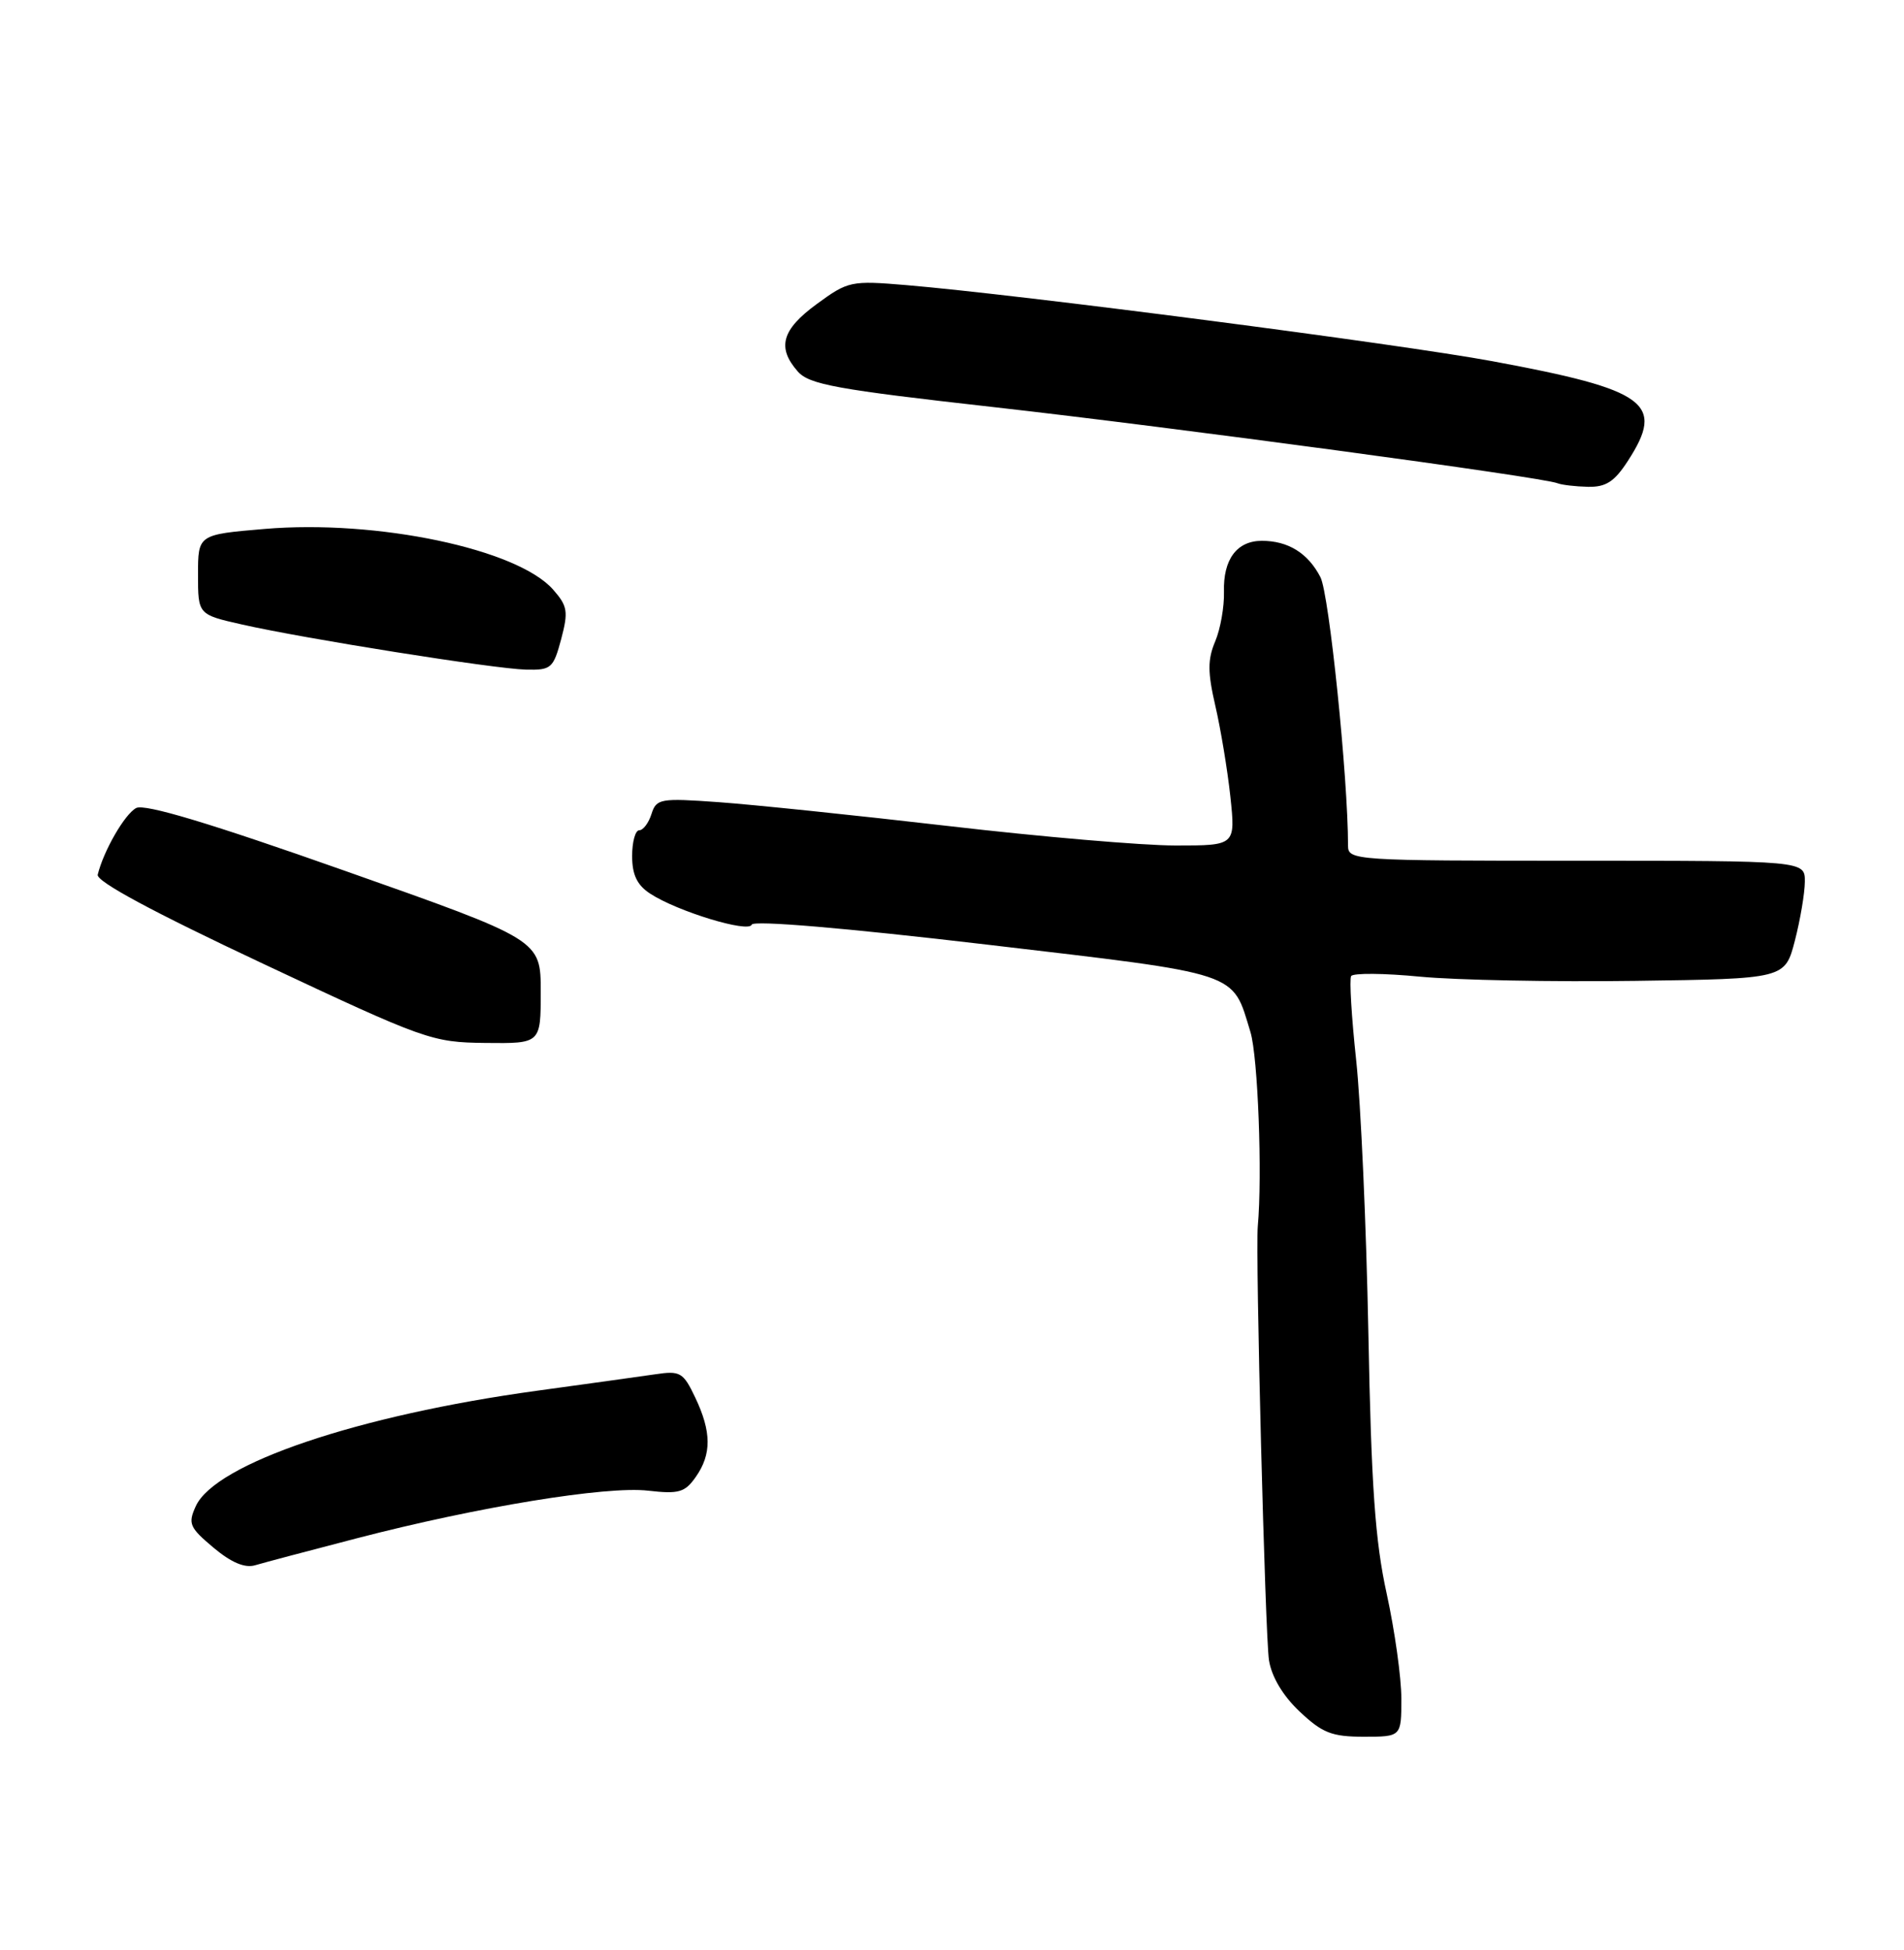 <?xml version="1.0" encoding="UTF-8" standalone="no"?>
<!DOCTYPE svg PUBLIC "-//W3C//DTD SVG 1.1//EN" "http://www.w3.org/Graphics/SVG/1.1/DTD/svg11.dtd" >
<svg xmlns="http://www.w3.org/2000/svg" xmlns:xlink="http://www.w3.org/1999/xlink" version="1.1" viewBox="0 0 250 256">
 <g >
 <path fill="currentColor"
d=" M 184.00 222.99 C 184.00 220.23 183.13 214.05 182.08 209.24 C 180.56 202.35 180.05 195.11 179.67 175.00 C 179.40 160.97 178.68 144.86 178.07 139.19 C 177.46 133.52 177.16 128.55 177.41 128.14 C 177.67 127.73 181.75 127.76 186.47 128.22 C 191.20 128.67 203.91 128.92 214.72 128.77 C 234.37 128.50 234.37 128.50 235.67 123.50 C 236.38 120.75 236.97 117.26 236.98 115.75 C 237.00 113.00 237.00 113.00 207.00 113.00 C 177.77 113.00 177.00 112.95 177.00 111.02 C 177.00 102.10 174.52 78.00 173.38 75.78 C 171.75 72.62 169.14 71.00 165.69 71.00 C 162.40 71.00 160.59 73.44 160.71 77.70 C 160.76 79.64 160.25 82.57 159.56 84.20 C 158.55 86.59 158.56 88.26 159.58 92.68 C 160.28 95.70 161.17 101.06 161.55 104.58 C 162.23 111.00 162.23 111.00 154.37 111.00 C 150.04 111.00 136.60 109.85 124.50 108.44 C 112.40 107.04 98.84 105.63 94.36 105.31 C 86.68 104.76 86.18 104.85 85.54 106.87 C 85.17 108.04 84.45 109.00 83.93 109.00 C 83.42 109.00 83.00 110.52 83.00 112.38 C 83.00 114.84 83.65 116.20 85.37 117.32 C 88.92 119.65 98.33 122.51 98.70 121.39 C 98.90 120.80 110.97 121.82 129.50 124.00 C 163.21 127.97 161.74 127.48 164.19 135.50 C 165.17 138.74 165.76 154.25 165.15 161.00 C 164.83 164.58 166.12 214.83 166.62 217.96 C 166.97 220.15 168.45 222.63 170.66 224.71 C 173.63 227.51 174.87 228.00 179.07 228.00 C 184.00 228.00 184.00 228.00 184.00 222.99 Z  M 46.85 201.95 C 62.75 197.82 79.64 195.06 85.11 195.70 C 89.14 196.16 89.93 195.93 91.36 193.89 C 93.45 190.91 93.43 187.98 91.29 183.48 C 89.71 180.16 89.32 179.93 86.04 180.42 C 84.09 180.70 77.10 181.68 70.50 182.58 C 47.03 185.80 28.26 192.14 25.71 197.73 C 24.66 200.03 24.88 200.53 28.03 203.18 C 30.37 205.14 32.15 205.89 33.50 205.49 C 34.60 205.16 40.61 203.57 46.85 201.95 Z  M 71.00 130.19 C 71.00 123.39 71.00 123.39 45.25 114.31 C 27.58 108.07 18.99 105.49 17.88 106.08 C 16.38 106.87 13.60 111.69 12.83 114.83 C 12.61 115.71 20.11 119.74 34.50 126.50 C 55.88 136.55 56.70 136.84 63.75 136.92 C 71.00 137.00 71.00 137.00 71.00 130.19 Z  M 73.68 83.92 C 74.64 80.29 74.53 79.57 72.63 77.41 C 67.95 72.07 49.49 68.19 34.75 69.44 C 26.00 70.18 26.00 70.18 26.00 75.43 C 26.00 80.68 26.00 80.68 31.75 81.98 C 39.99 83.85 64.86 87.80 69.04 87.91 C 72.37 87.99 72.65 87.75 73.68 83.92 Z  M 213.75 60.50 C 218.66 52.93 216.29 51.19 195.95 47.42 C 183.67 45.15 133.85 38.68 119.00 37.43 C 111.74 36.82 111.36 36.90 107.25 39.91 C 102.65 43.27 101.98 45.62 104.75 48.77 C 106.26 50.48 109.82 51.13 130.50 53.45 C 154.12 56.11 202.55 62.64 204.50 63.44 C 205.05 63.66 206.85 63.87 208.50 63.91 C 210.86 63.96 211.98 63.24 213.75 60.50 Z "/>
</g>
</svg>